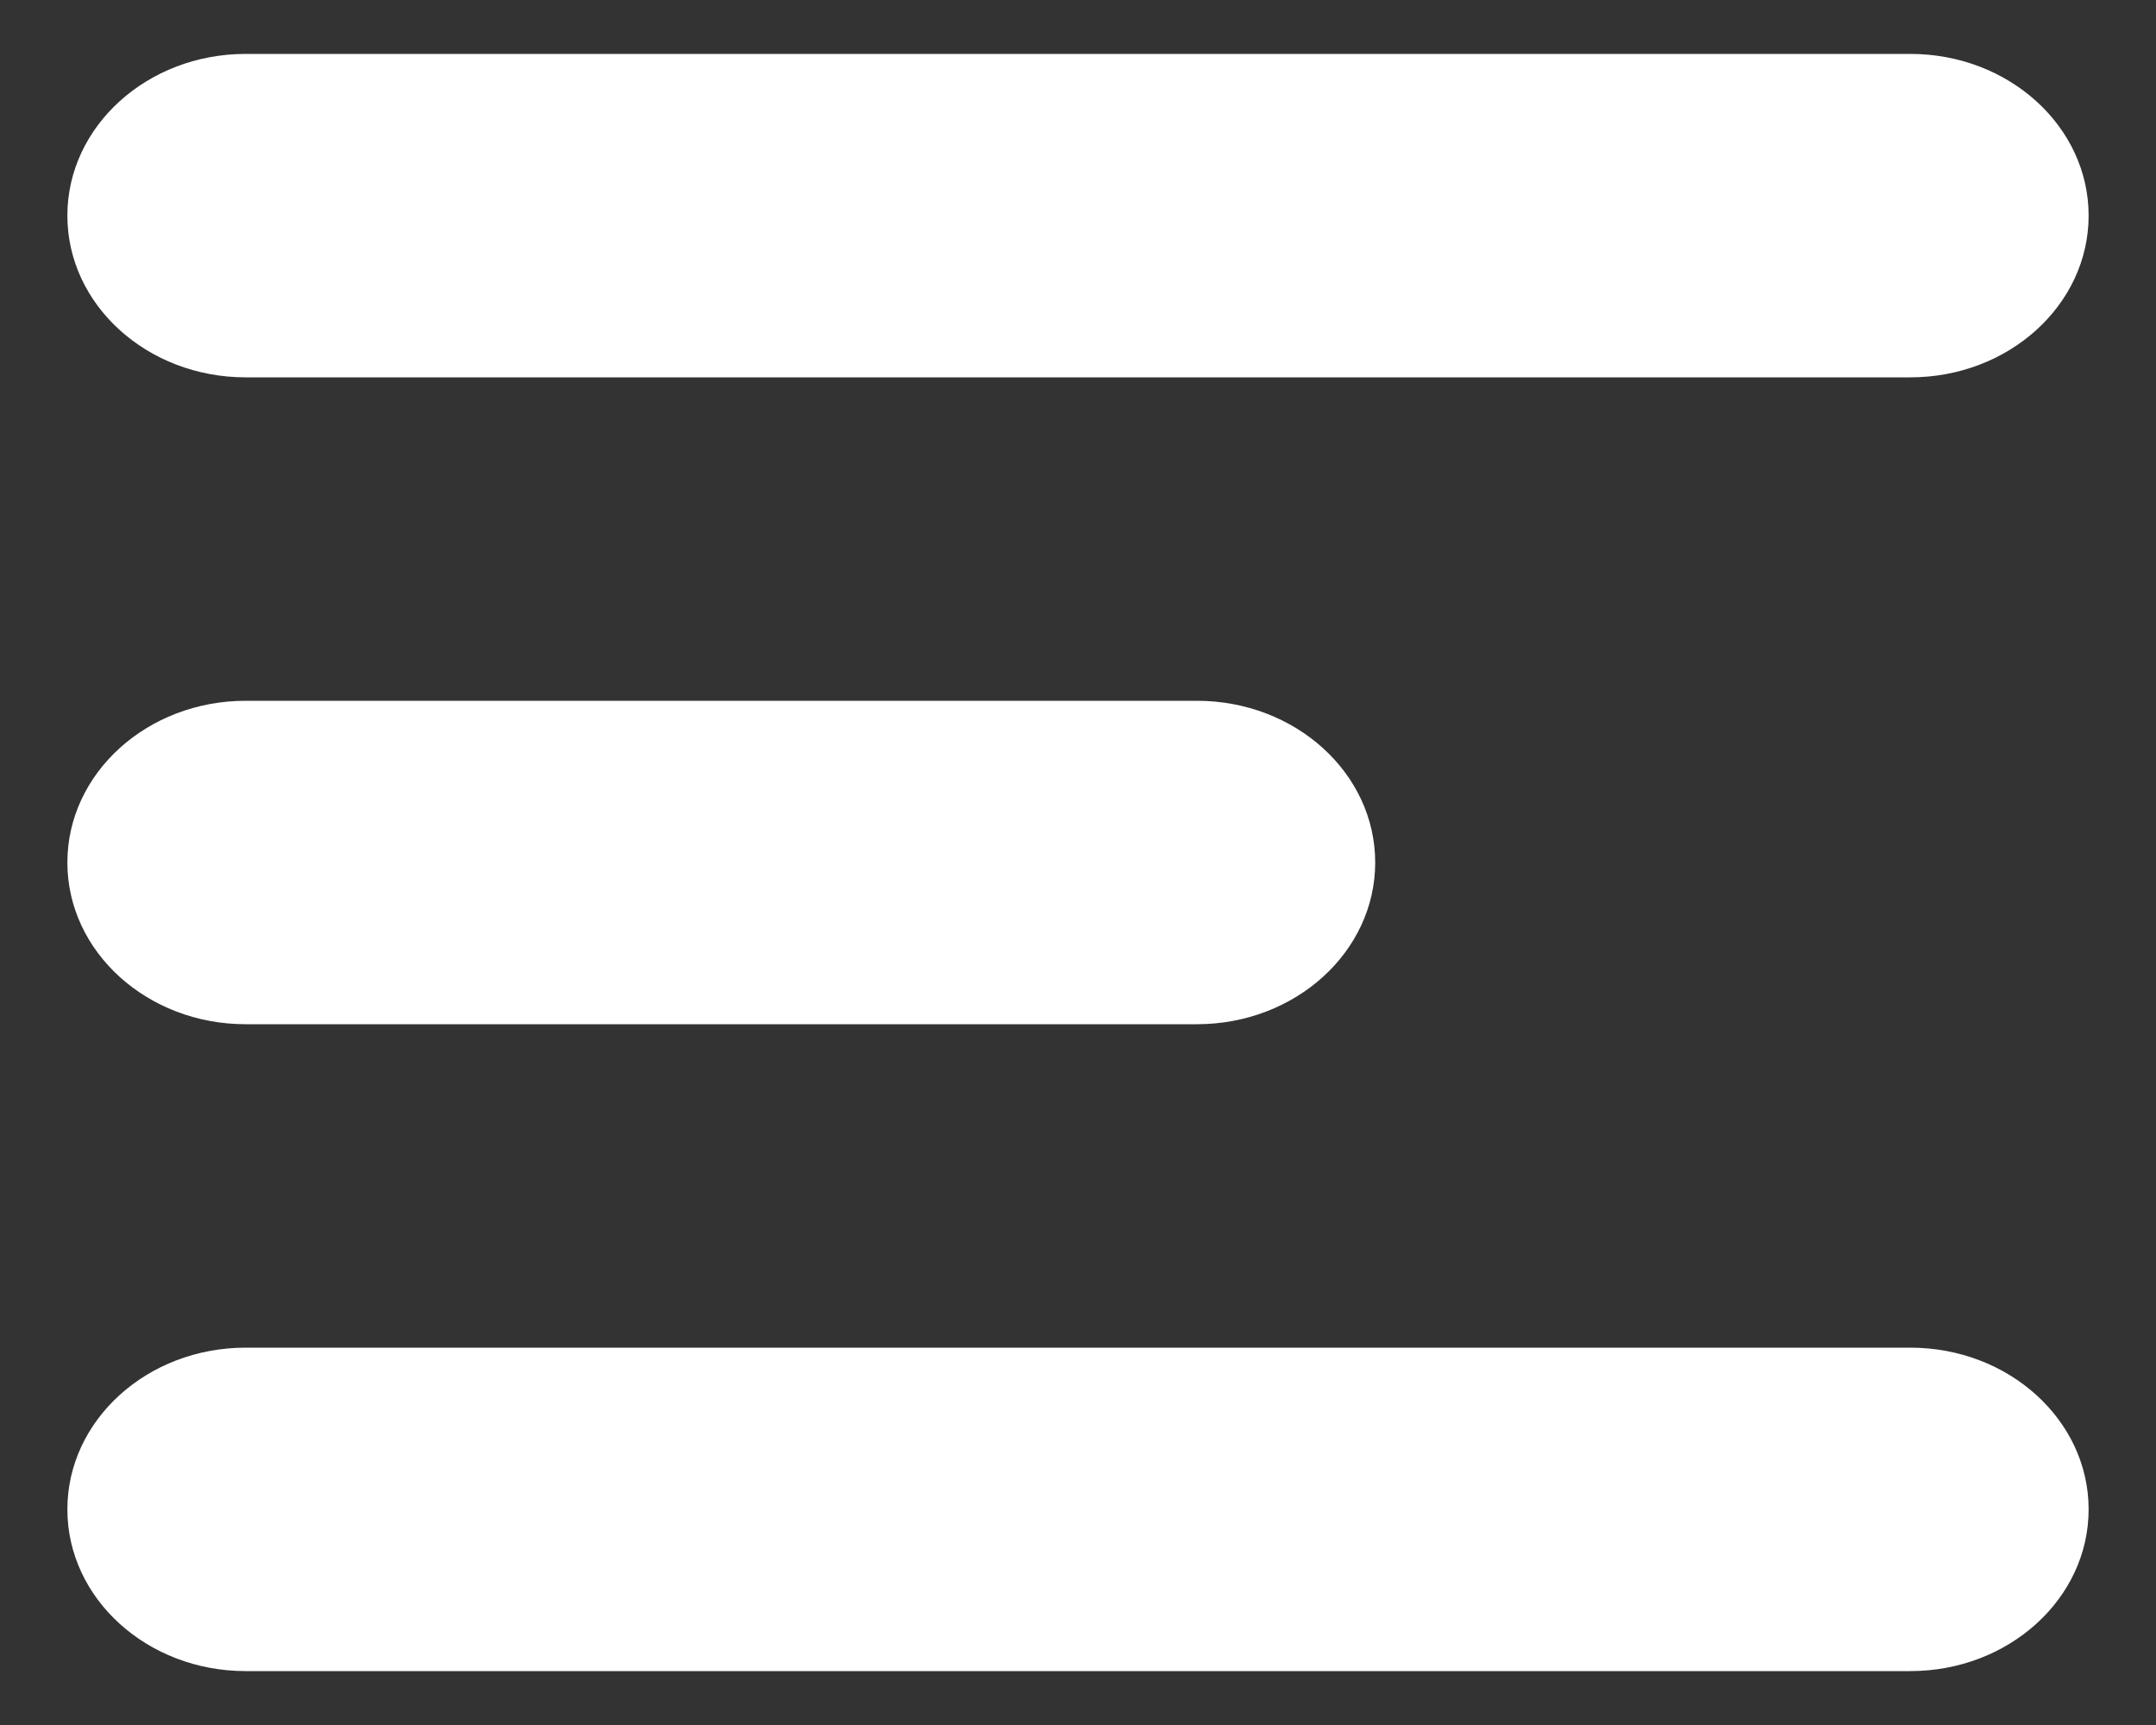 <svg width="20" height="16" viewBox="0 0 20 16" fill="none" xmlns="http://www.w3.org/2000/svg">
<rect x="0" y="0" width="20" height="16" fill="#333333" stroke="none"/>
<path fill-rule="evenodd" clip-rule="evenodd" d="M0.625 2C0.625 1.172 1.366 0.5 2.279 0.5H17.721C18.634 0.5 19.375 1.172 19.375 2C19.375 2.828 18.634 3.5 17.721 3.5H2.279C1.366 3.5 0.625 2.828 0.625 2ZM2.279 6.5C1.366 6.5 0.625 7.172 0.625 8C0.625 8.828 1.366 9.5 2.279 9.5H11.103C12.017 9.5 12.757 8.828 12.757 8C12.757 7.172 12.017 6.5 11.103 6.5H2.279Z" fill="white"/>
<path d="M2.279 12.5C1.366 12.5 0.625 13.172 0.625 14C0.625 14.828 1.366 15.5 2.279 15.5H17.721C18.634 15.5 19.375 14.828 19.375 14C19.375 13.172 18.634 12.5 17.721 12.5H2.279Z" fill="white"/>
</svg>

